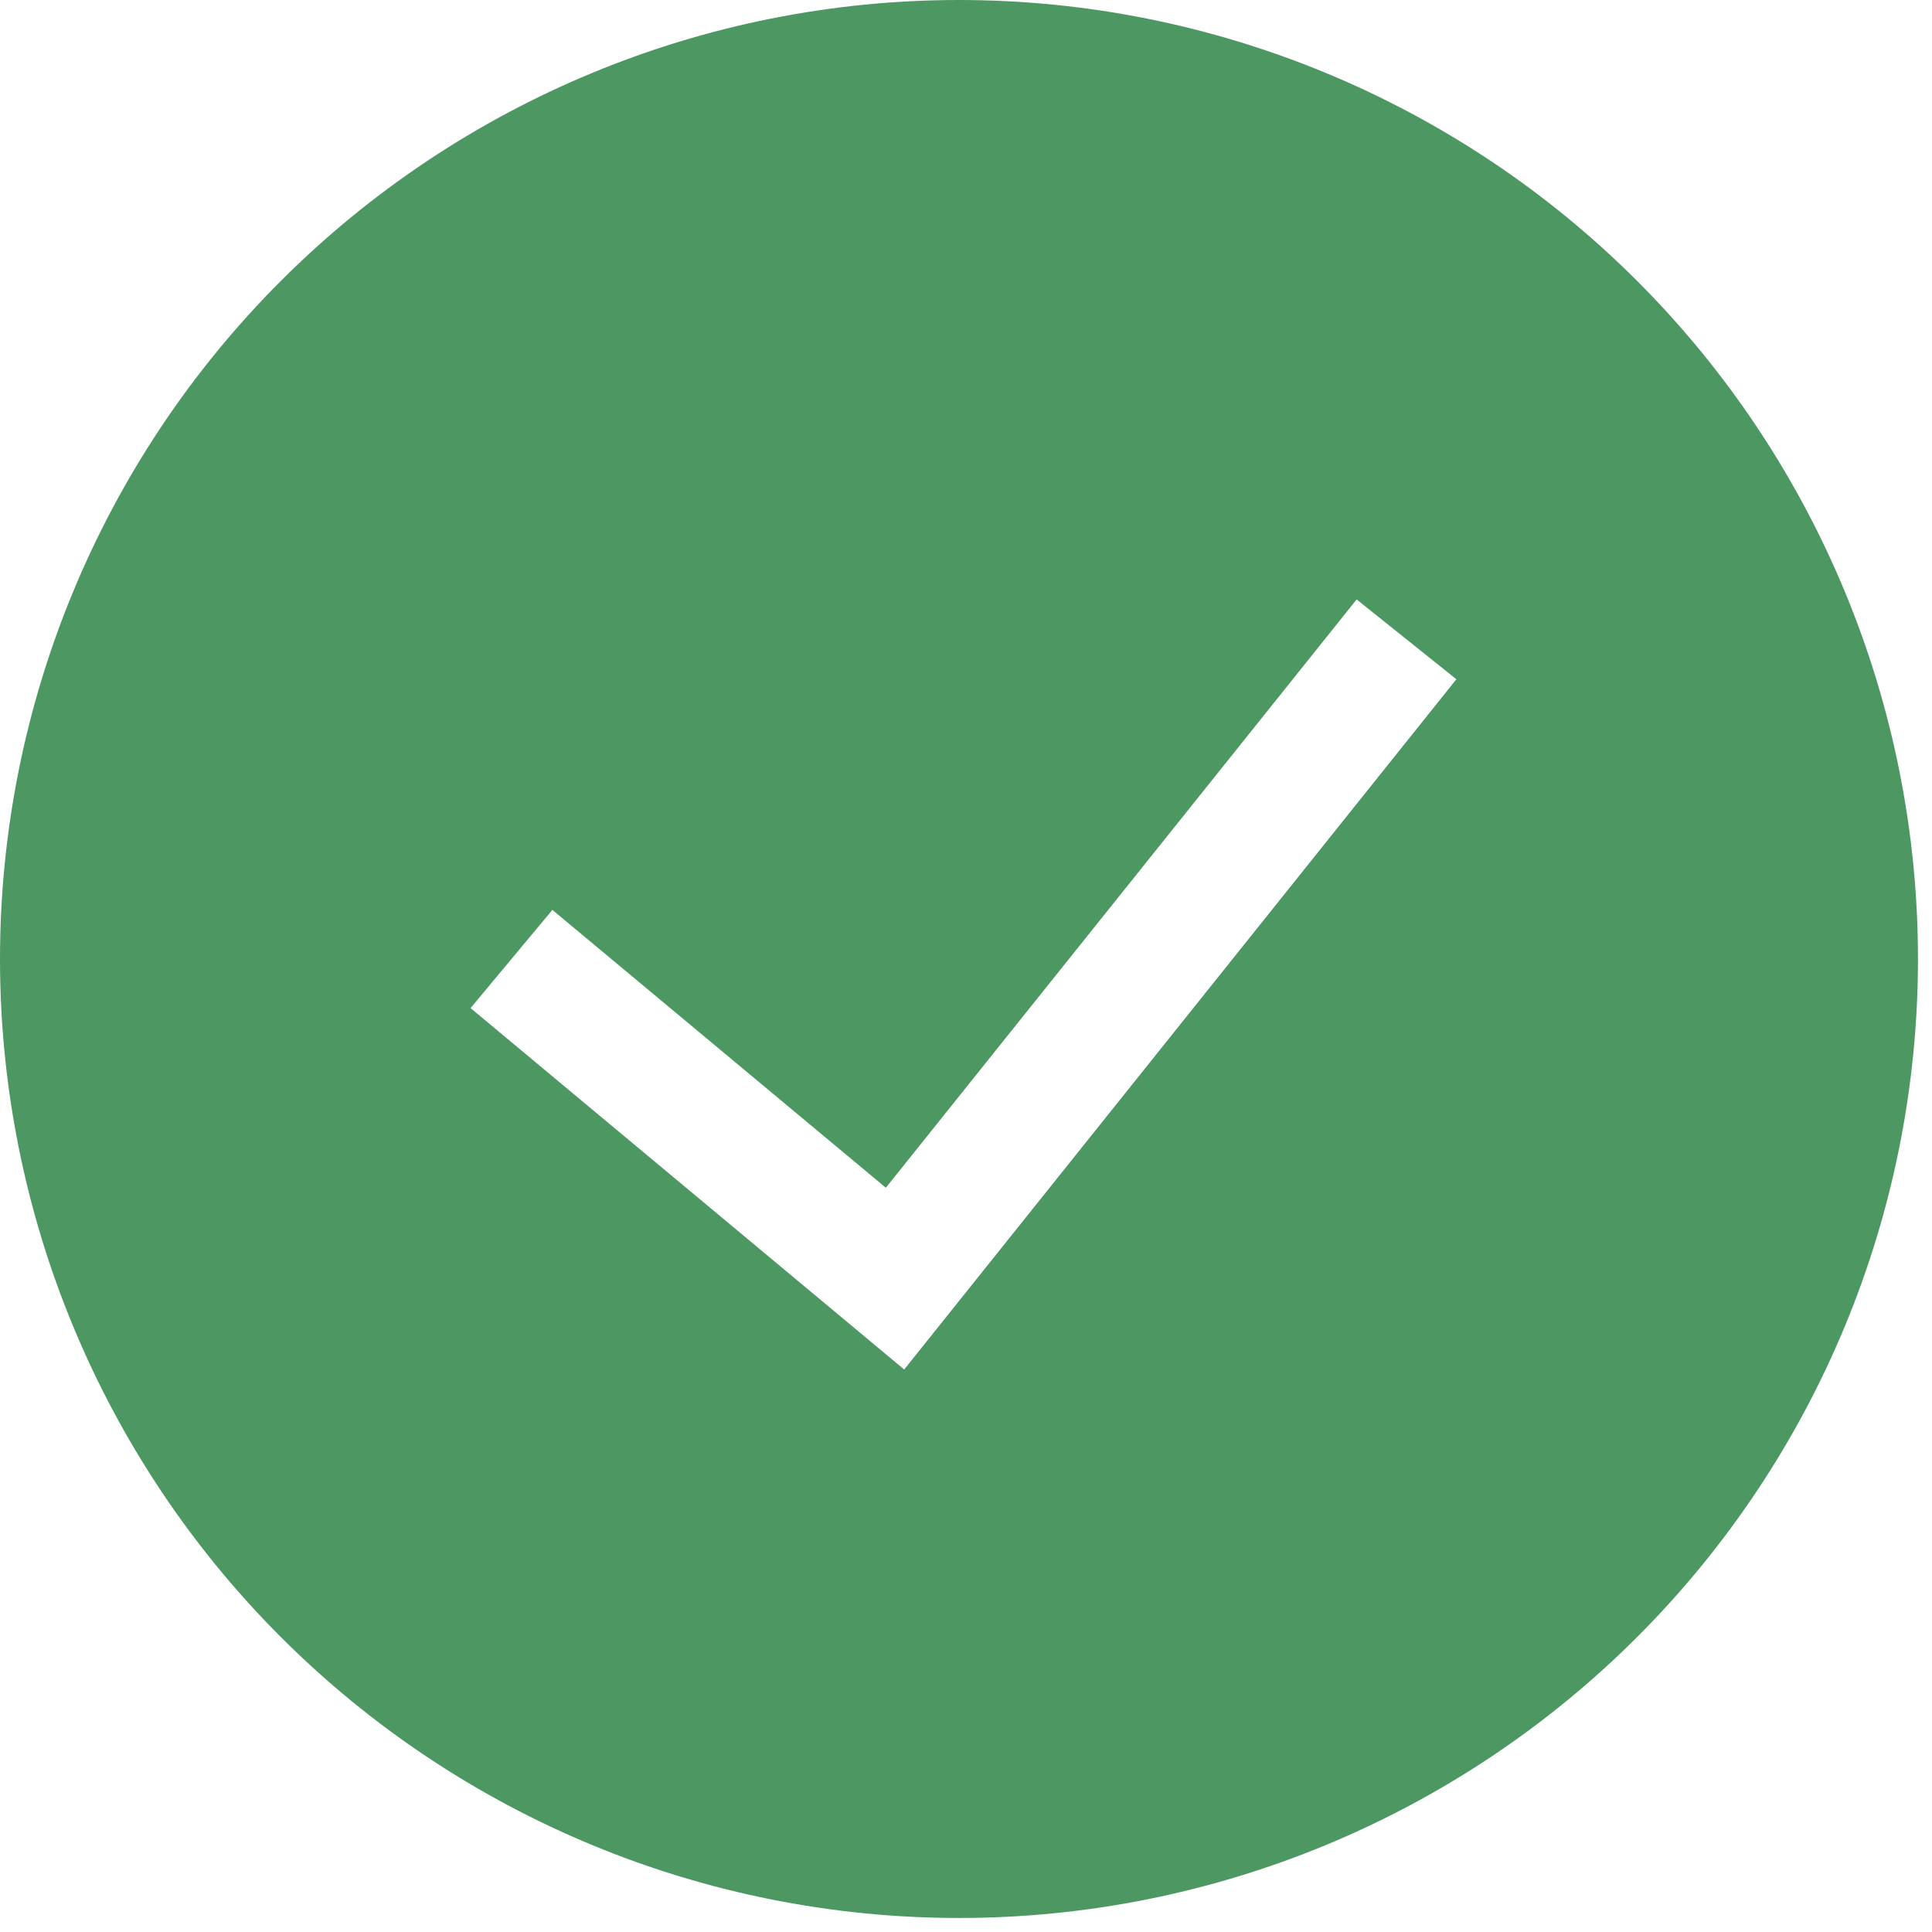 <svg width="70" height="70" viewBox="0 0 70 70" fill="none" xmlns="http://www.w3.org/2000/svg">
<path fill-rule="evenodd" clip-rule="evenodd" d="M0 34.746C0 25.531 3.661 16.693 10.177 10.177C16.693 3.661 25.531 0 34.746 0C43.961 0 52.799 3.661 59.315 10.177C65.832 16.693 69.492 25.531 69.492 34.746C69.492 43.961 65.832 52.799 59.315 59.315C52.799 65.832 43.961 69.492 34.746 69.492C25.531 69.492 16.693 65.832 10.177 59.315C3.661 52.799 0 43.961 0 34.746H0ZM32.763 49.617L52.768 24.61L49.154 21.719L32.096 43.034L20.014 32.967L17.049 36.525L32.763 49.622V49.617Z" fill="#4D9762"/>
</svg>
